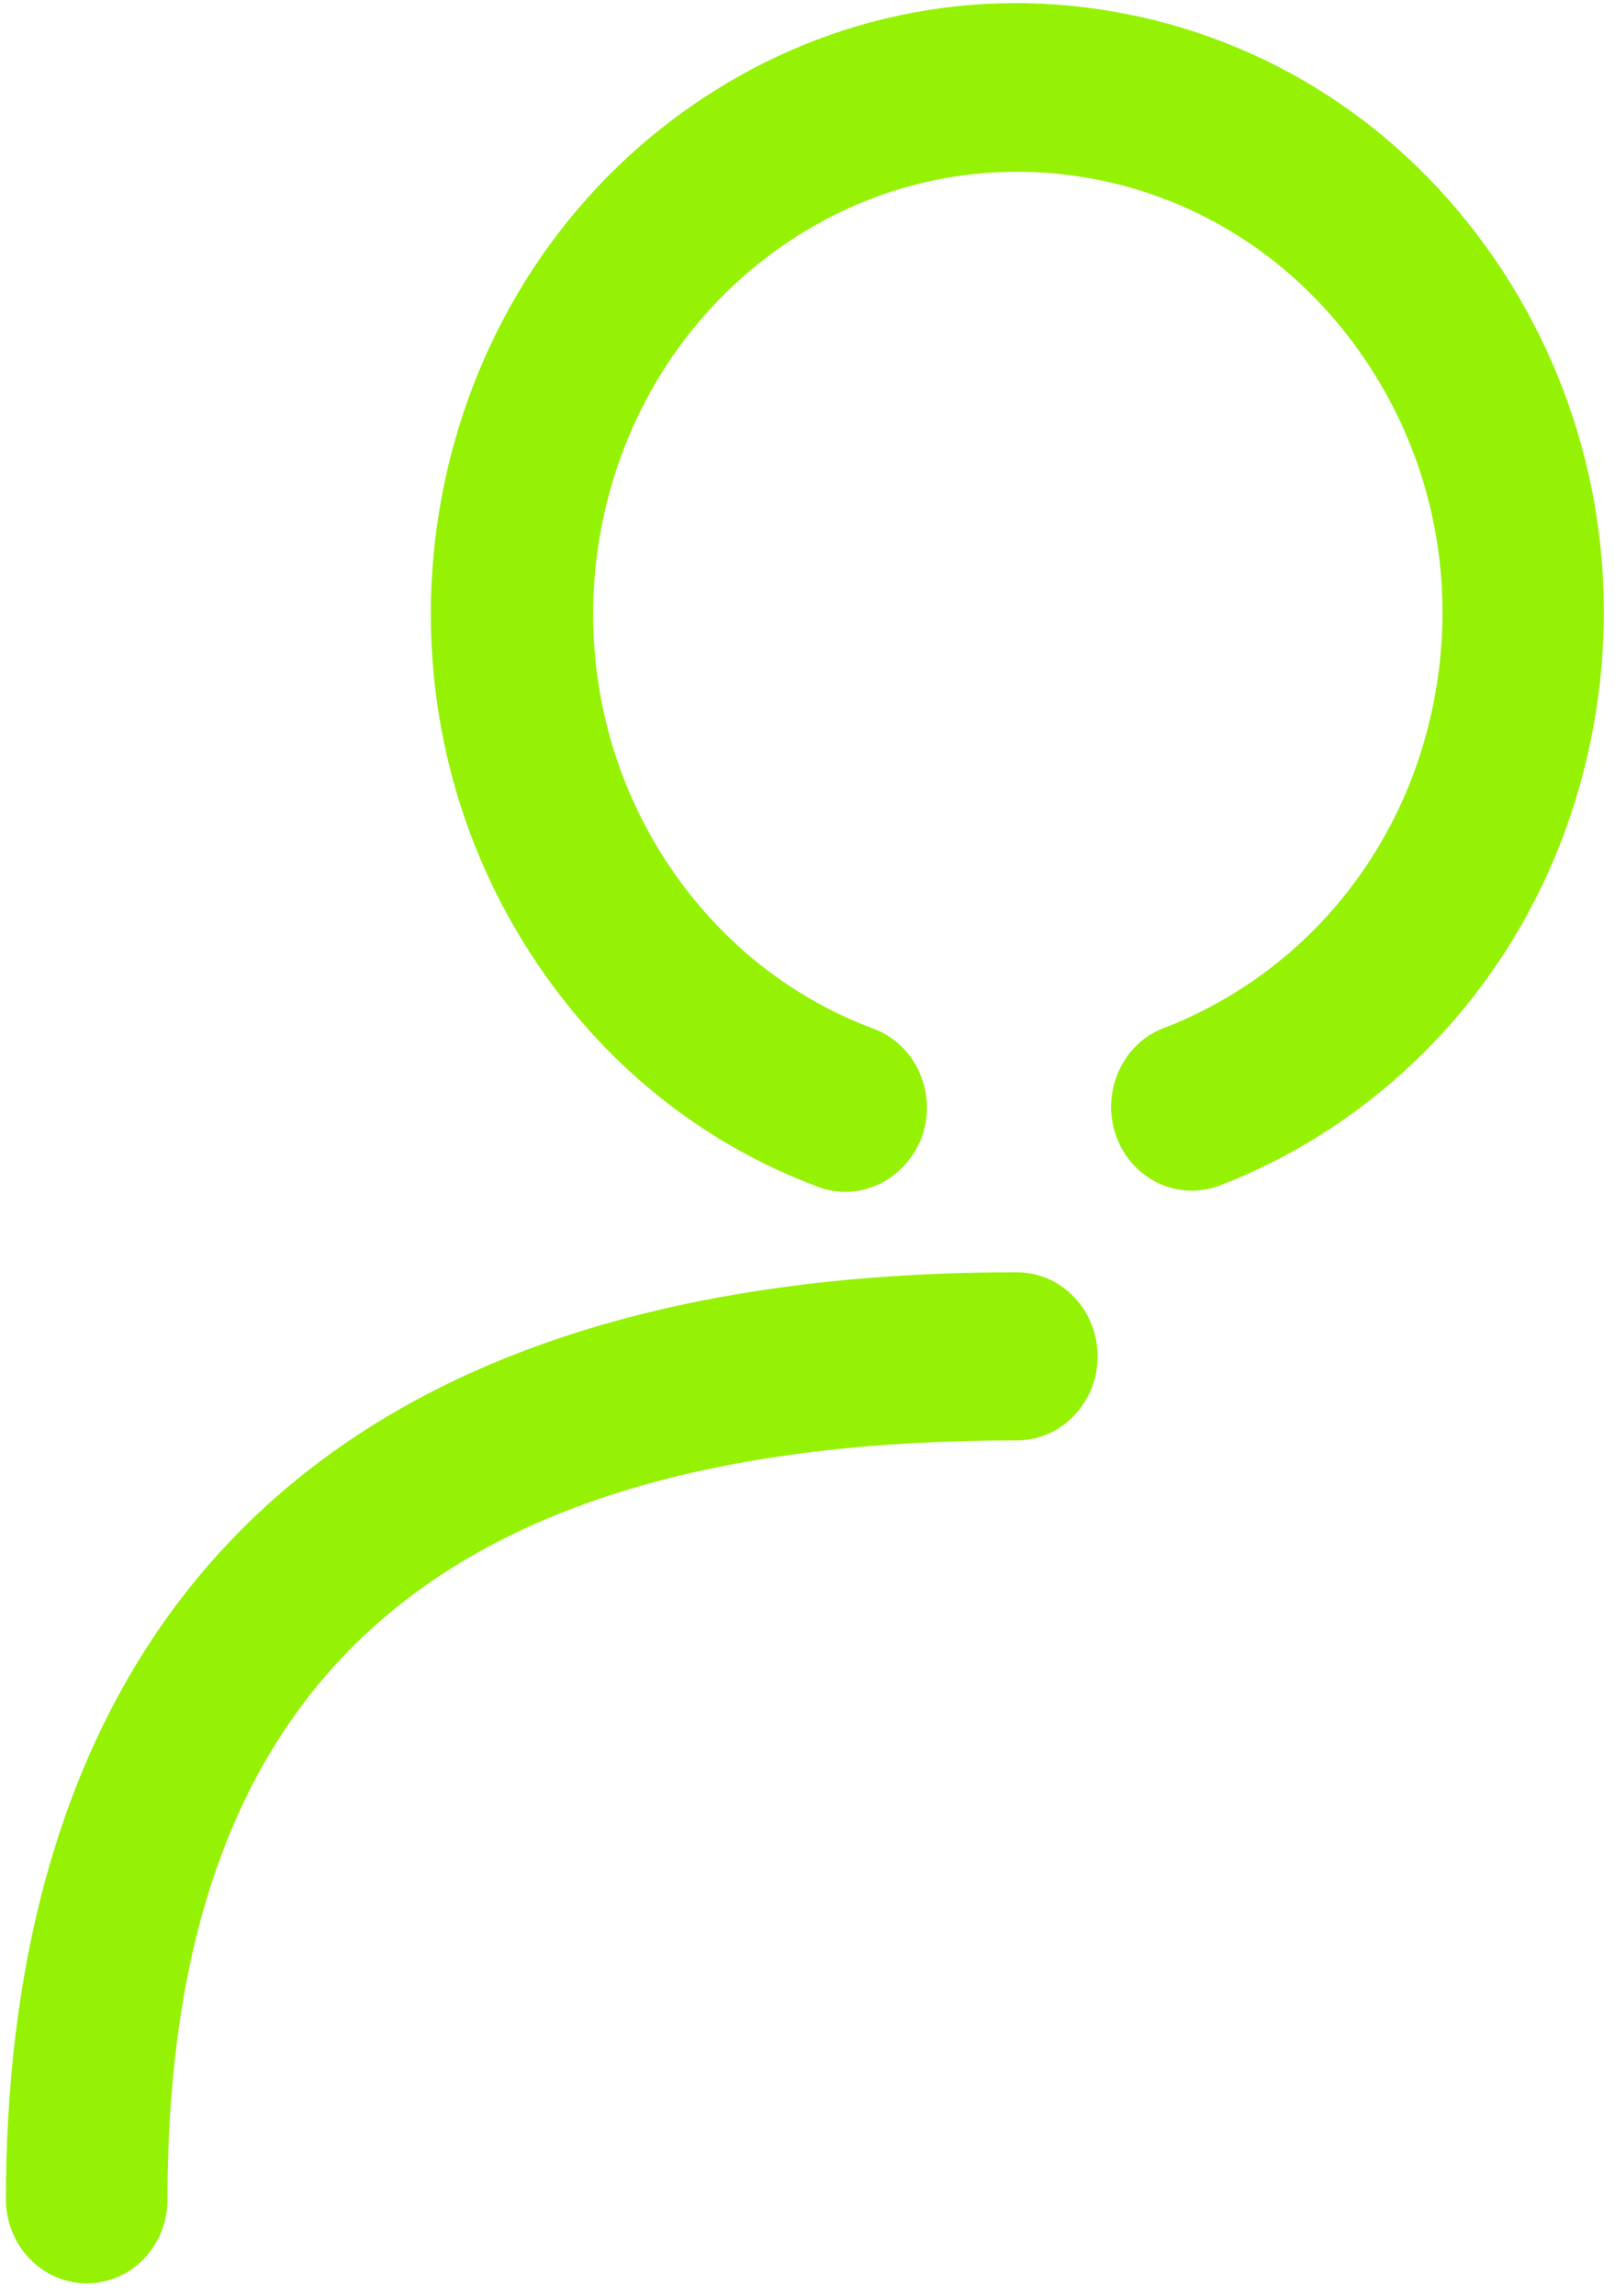 ﻿<?xml version="1.0" encoding="utf-8"?>
<svg version="1.1" xmlns:xlink="http://www.w3.org/1999/xlink" width="19px" height="27px" xmlns="http://www.w3.org/2000/svg">
  <g transform="matrix(1 0 0 1 -301 -733 )">
    <path d="M 10.849 13.363  C 10.698 13.764  10.336 14.017  9.944 14.017  C 9.837 14.017  9.73 13.999  9.622 13.957  C 8.242 13.442  7.077 12.498  6.254 11.233  C 4.12 7.96  4.946 3.491  8.097 1.273  C 9.622 0.198  11.463 -0.194  13.27 0.168  C 15.079 0.529  16.644 1.602  17.679 3.187  C 18.711 4.772  19.091 6.679  18.743 8.563  C 18.395 10.443  17.363 12.07  15.838 13.146  C 15.374 13.472  14.876 13.74  14.351 13.942  C 13.861 14.132  13.31 13.869  13.13 13.357  C 12.951 12.845  13.2 12.275  13.696 12.089  C 14.073 11.944  14.438 11.748  14.774 11.513  C 15.879 10.736  16.627 9.557  16.879 8.195  C 17.131 6.833  16.859 5.45  16.108 4.302  C 15.36 3.154  14.226 2.376  12.916 2.114  C 11.605 1.855  10.275 2.135  9.17 2.916  C 6.891 4.522  6.291 7.758  7.836 10.127  C 8.434 11.043  9.277 11.724  10.275 12.098  C 10.77 12.281  11.026 12.848  10.849 13.363  Z M 1.971 25.863  C 1.971 26.411  1.548 26.854  1.021 26.854  C 0.496 26.854  0.07 26.411  0.07 25.866  C 0.07 20.894  2.134 14.963  11.962 14.963  C 12.487 14.963  12.913 15.406  12.913 15.952  C 12.913 16.497  12.487 16.94  11.962 16.94  C 5.146 16.94  1.971 19.776  1.971 25.863  Z " fill-rule="nonzero" fill="#95f204" stroke="none" transform="matrix(1 0 0 1 301 733 )" />
  </g>
</svg>